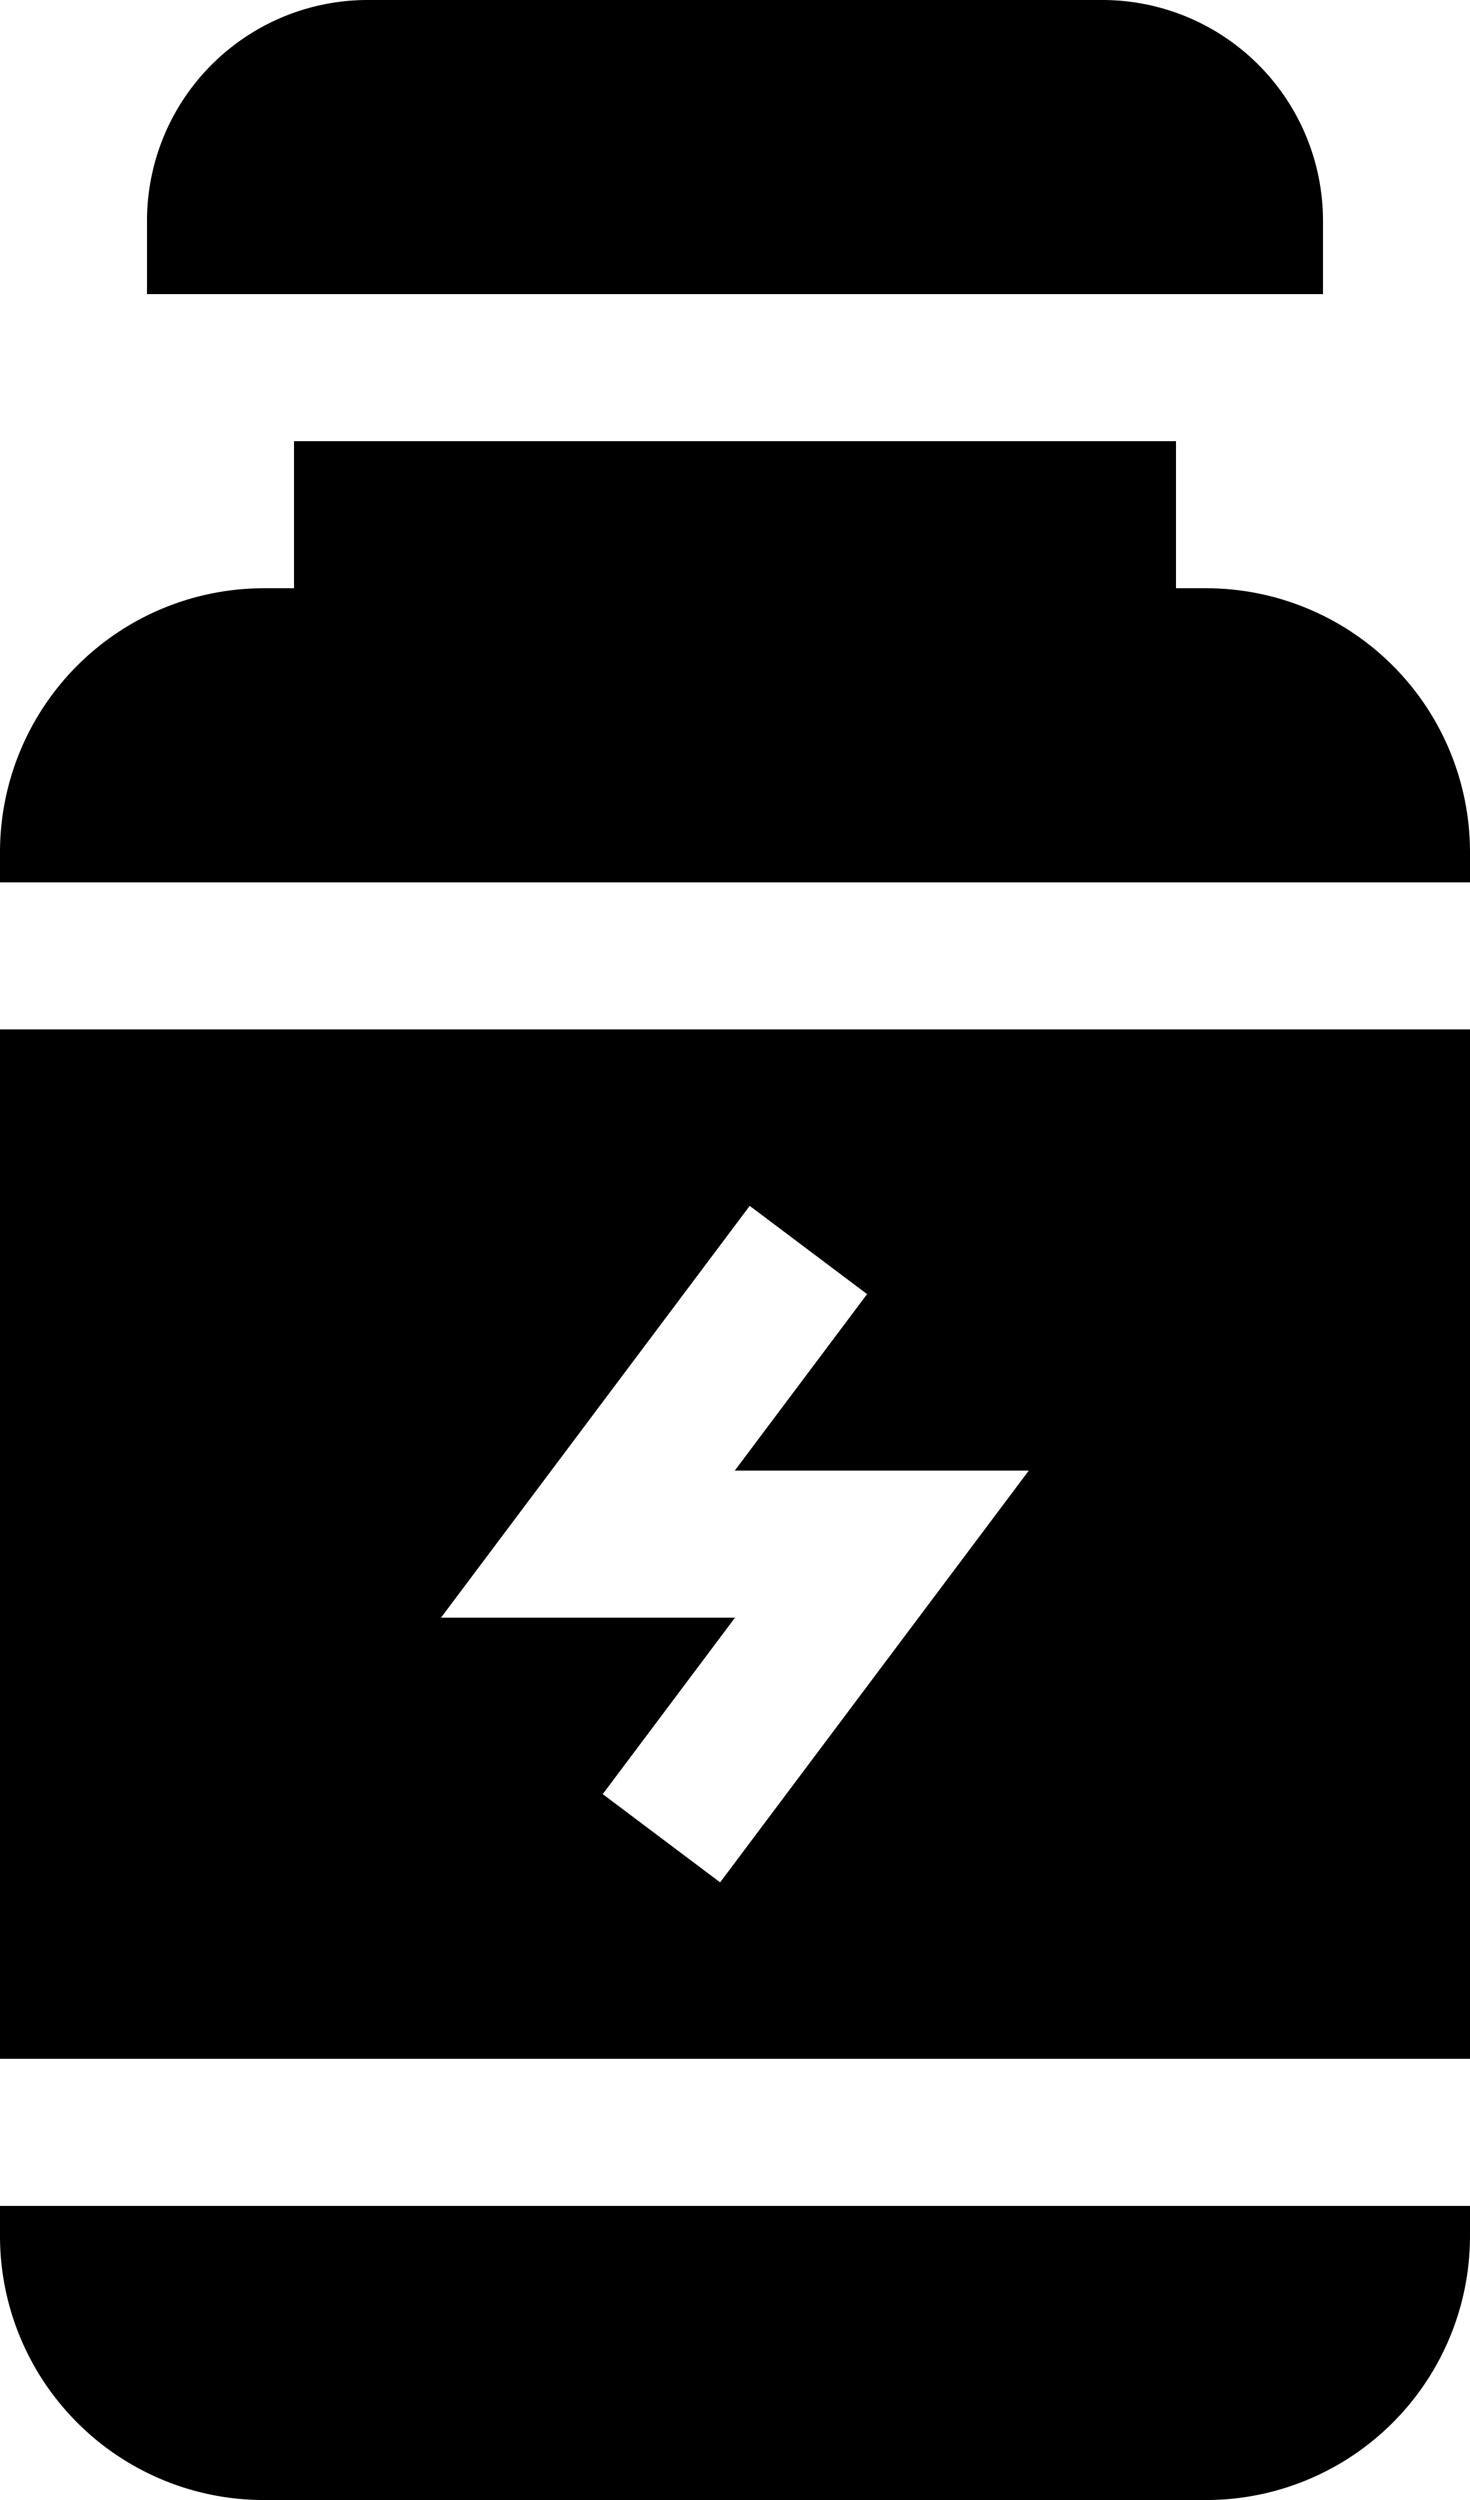 <svg xmlns="http://www.w3.org/2000/svg" width="32.559" height="55.35" viewBox="0 0 32.559 55.35"><g transform="translate(-105)"><path d="M161.047,4.884A4.889,4.889,0,0,0,156.163,0H139.884A4.889,4.889,0,0,0,135,4.884V6.512h26.047Z" transform="translate(-26.744)"/><path d="M105,232.791h32.559V210H105Zm16.605-18.884,2.6,1.954-2.93,3.907h6.512l-6.837,9.117-2.6-1.954,2.93-3.907h-6.512Z" transform="translate(0 -187.209)"/><path d="M131.72,93.256h-.673V90H111.512v3.256h-.673A5.845,5.845,0,0,0,105,99.095v.673h32.559v-.673A5.845,5.845,0,0,0,131.72,93.256Z" transform="translate(0 -80.232)"/><path d="M105,450.673a5.845,5.845,0,0,0,5.839,5.839H131.72a5.845,5.845,0,0,0,5.839-5.839V450H105Z" transform="translate(0 -401.161)"/></g></svg>
